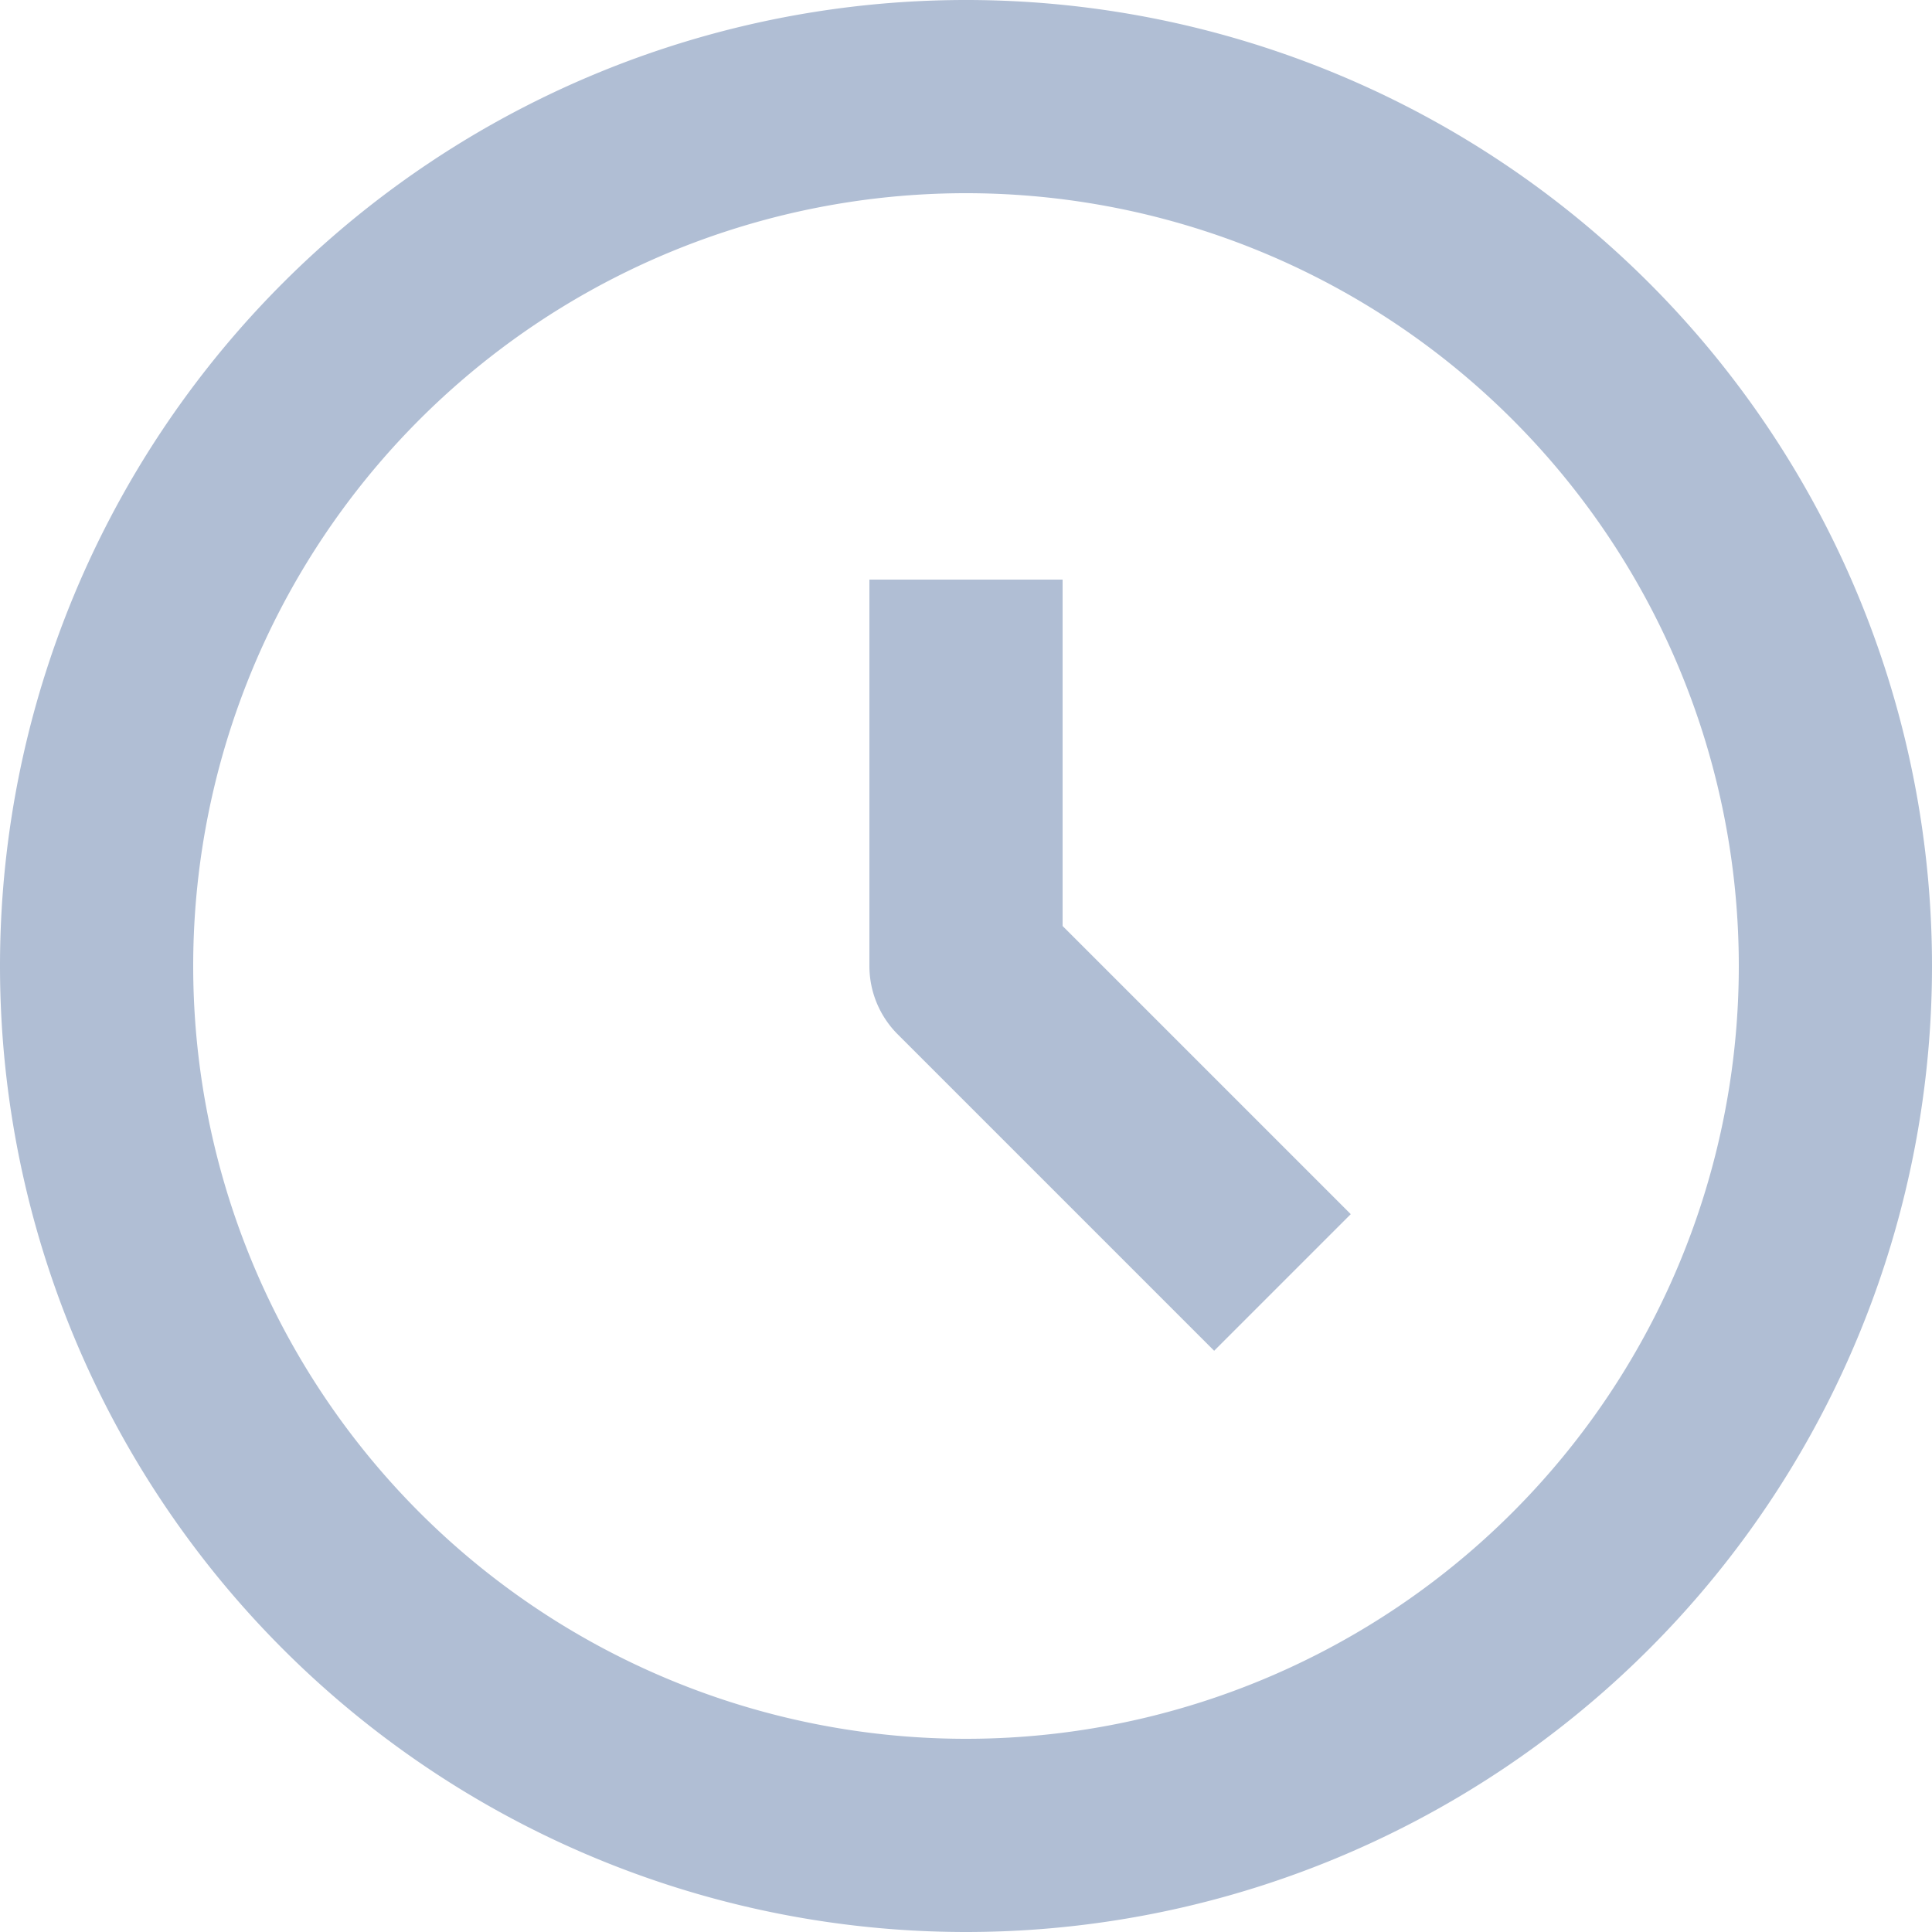 <svg class="w-6 h-6 text-gray-800 dark:text-white" aria-hidden="true"
    xmlns="http://www.w3.org/2000/svg" fill="none" viewBox="0 0 20 20">
    <path stroke="#b0bed4" stroke-linejoin="round" stroke-width="2"
        d="M10 6v4l3.276 3.276M19 10a9 9 0 1 1-18 0 9 9 0 0 1 18 0Z" />
</svg>